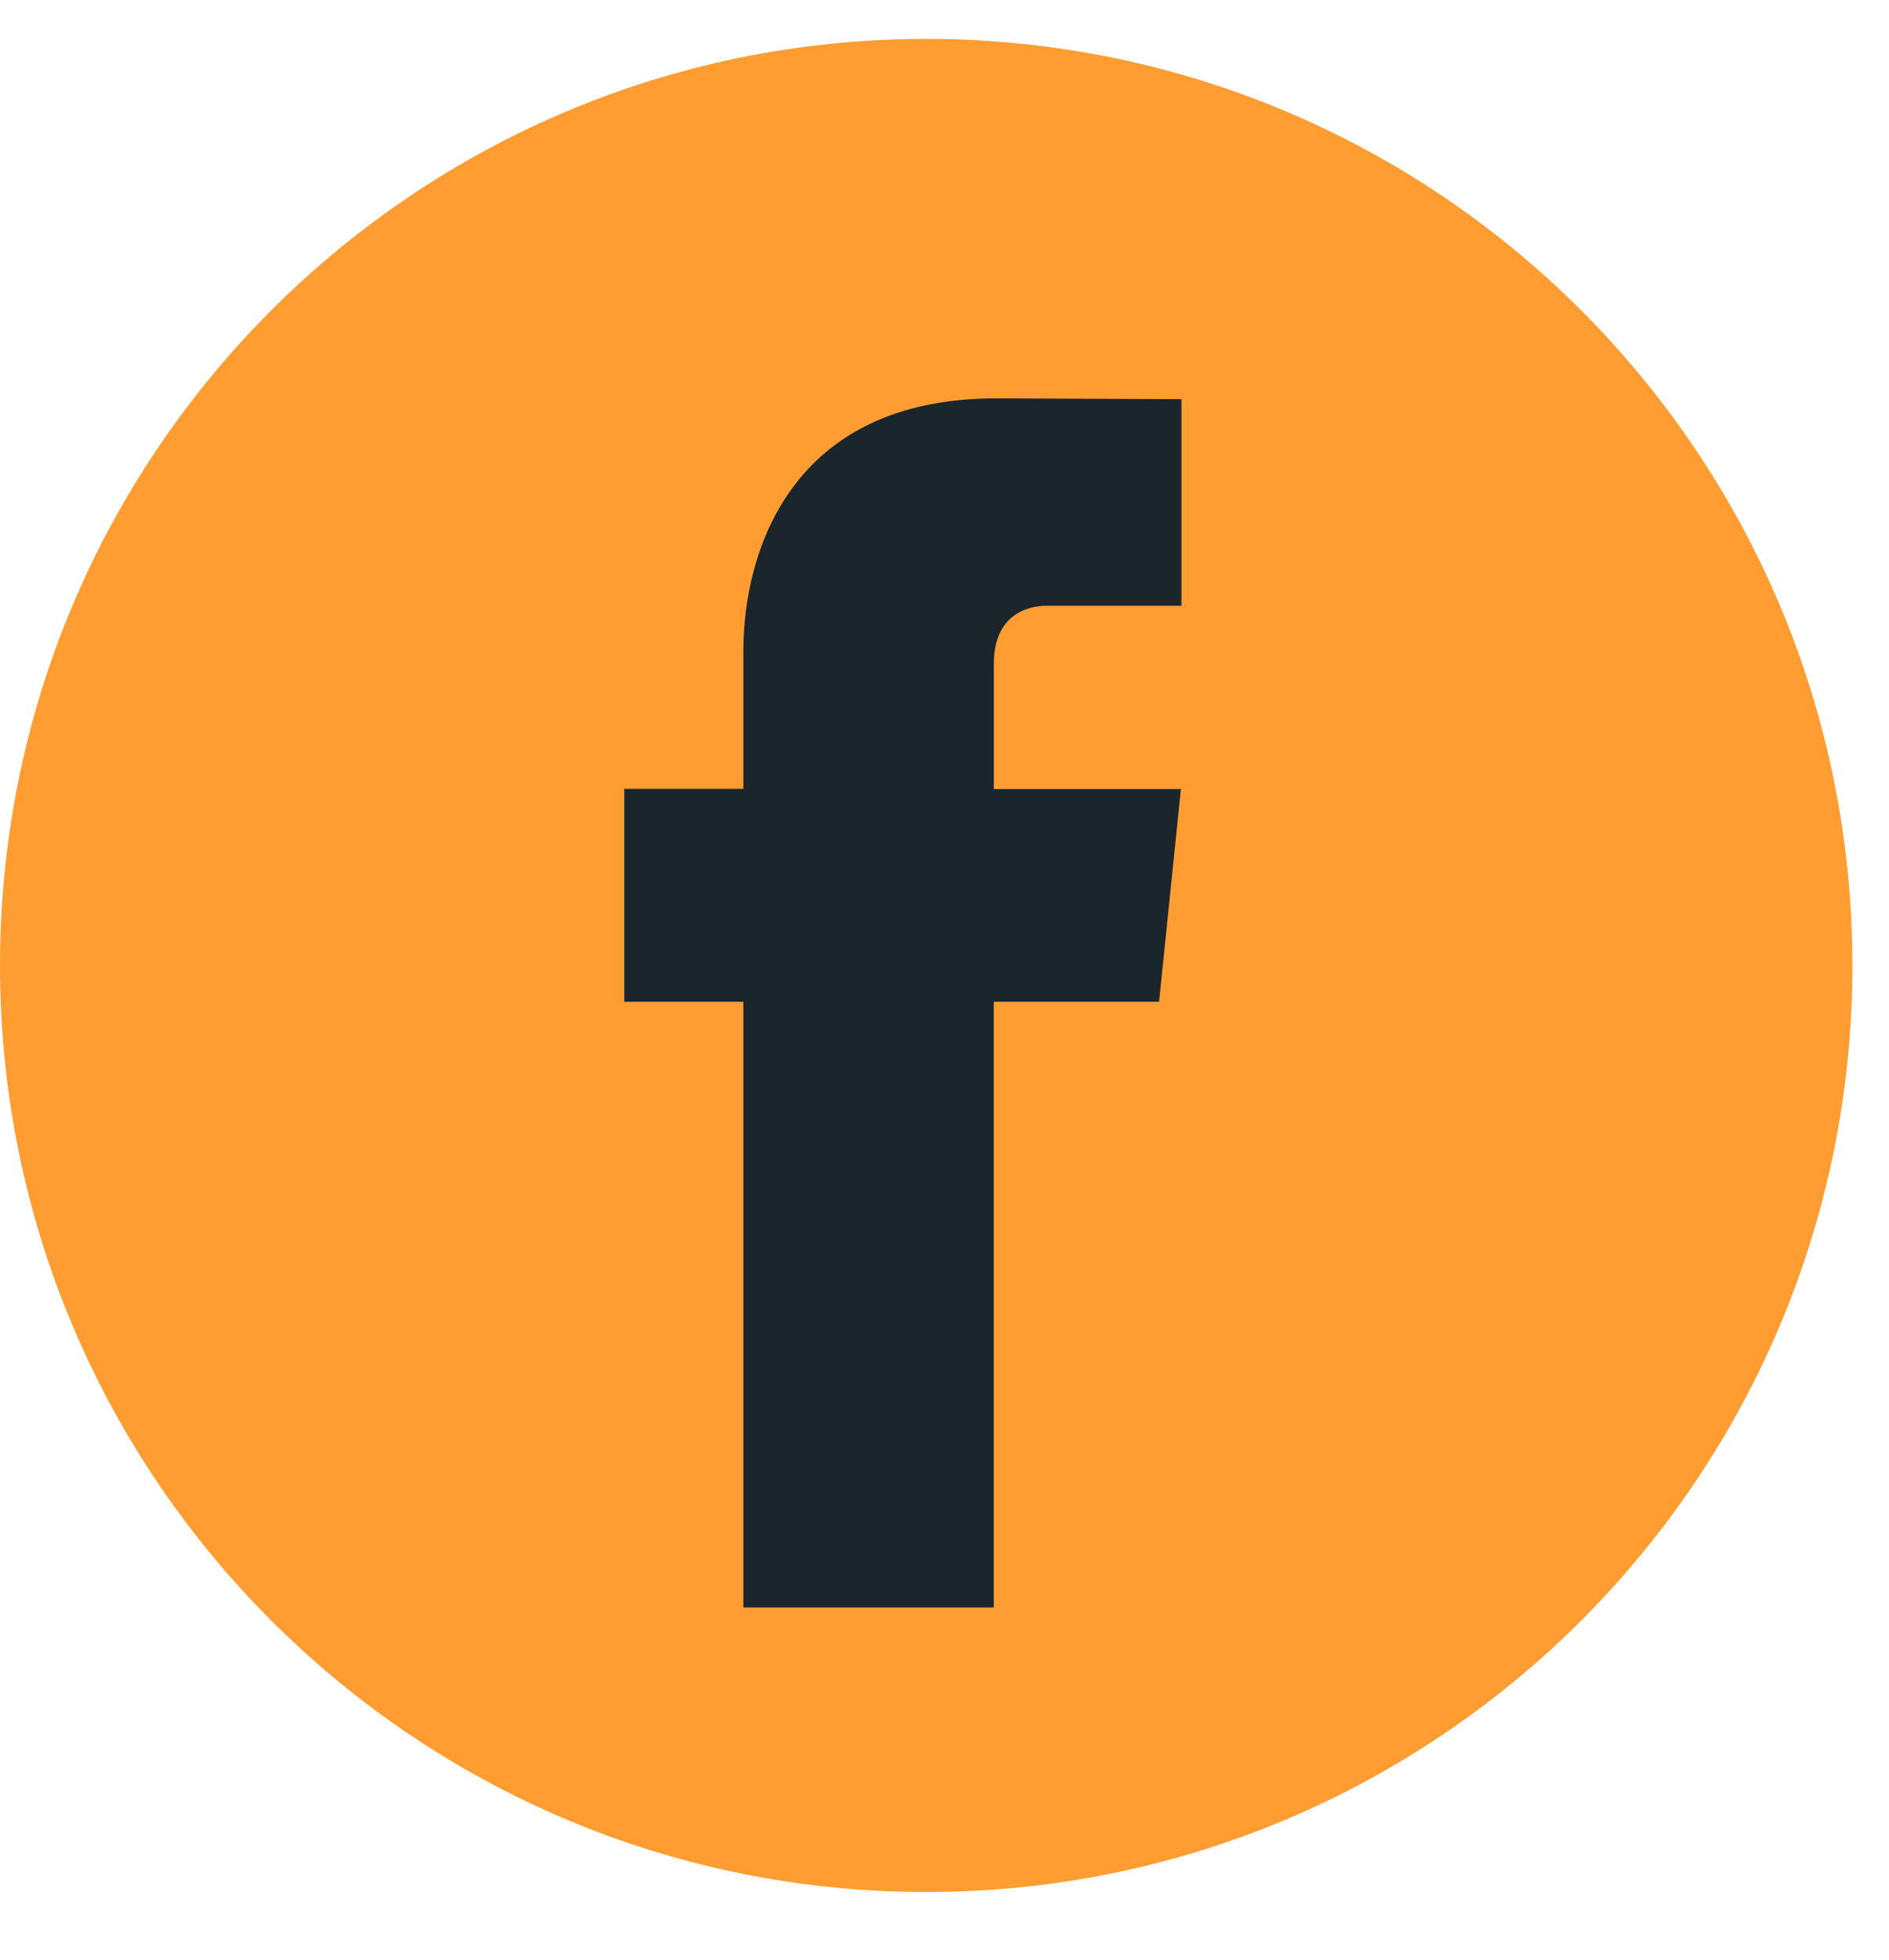 <svg width="27" height="28" viewBox="0 0 27 28" fill="none" xmlns="http://www.w3.org/2000/svg">
<path d="M13.239 27.033C20.55 27.033 26.477 21.106 26.477 13.795C26.477 6.483 20.55 0.556 13.239 0.556C5.927 0.556 0 6.483 0 13.795C0 21.106 5.927 27.033 13.239 27.033Z" fill="#FF9D33"/>
<path d="M16.567 14.313H14.204V22.967H10.625V14.313H8.923V11.271H10.625V9.303C10.625 7.896 11.294 5.692 14.236 5.692L16.887 5.703V8.655H14.964C14.648 8.655 14.205 8.813 14.205 9.484V11.274H16.879L16.567 14.313Z" fill="#1B252C"/>
</svg>
